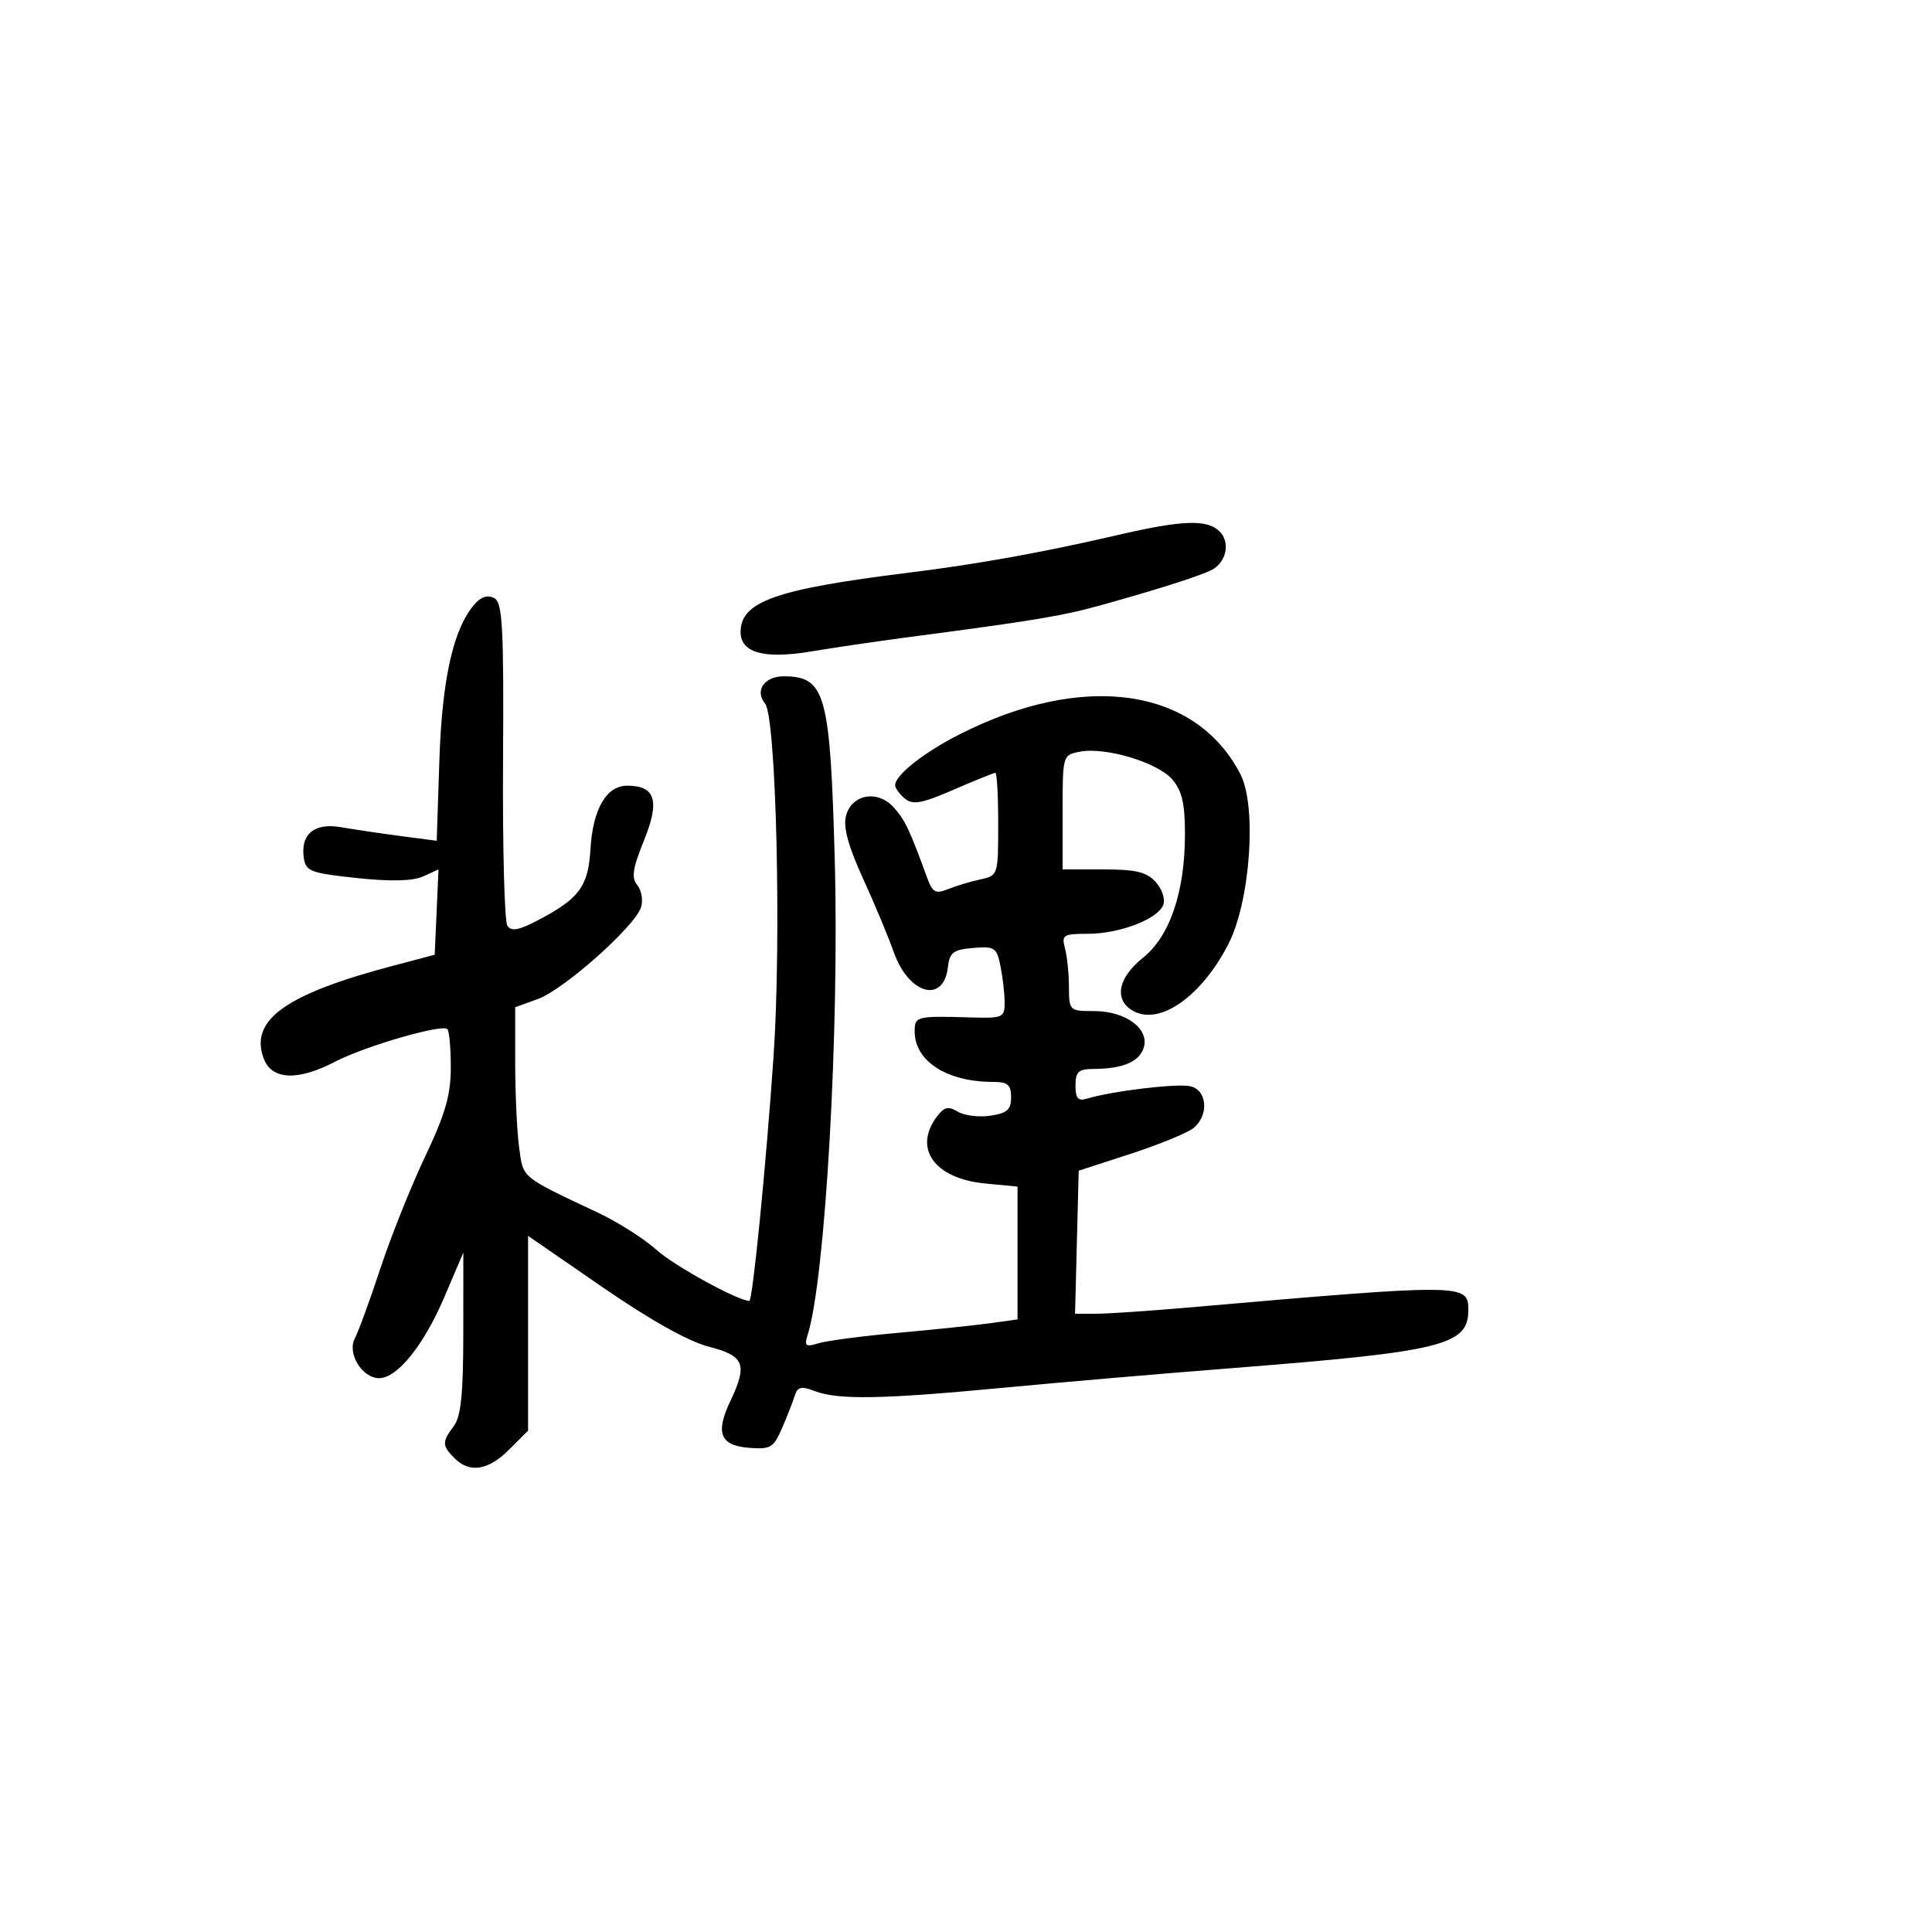 <svg xmlns="http://www.w3.org/2000/svg" width="300" height="300" viewBox="0 0 300 300" version="1.1">
	<path d="M 173.500 83.092 C 161.921 85.781, 151.815 87.600, 141 88.940 C 120.446 91.488, 115 93.415, 115 98.139 C 115 101.364, 118.651 102.374, 125.925 101.163 C 129.541 100.560, 136.100 99.594, 140.500 99.015 C 160.651 96.363, 164.915 95.657, 171 93.963 C 180.743 91.251, 187.372 89.098, 188.573 88.254 C 190.548 86.866, 190.943 84.086, 189.386 82.529 C 187.462 80.605, 183.624 80.741, 173.500 83.092 M 73.737 93.775 C 70.419 97.520, 68.650 105.306, 68.227 118.028 L 67.811 130.556 62.155 129.811 C 59.045 129.401, 54.900 128.787, 52.944 128.446 C 48.822 127.728, 46.651 129.514, 47.173 133.195 C 47.471 135.294, 48.206 135.575, 55.406 136.340 C 60.711 136.903, 64.097 136.821, 65.701 136.090 L 68.091 135.001 67.796 141.629 L 67.500 148.256 61 149.972 C 44.292 154.383, 38.688 158.420, 40.965 164.408 C 42.222 167.715, 46.263 167.874, 52.074 164.844 C 56.679 162.444, 68.643 158.976, 69.469 159.802 C 69.761 160.094, 70 162.778, 70 165.767 C 70 170.033, 69.143 173.003, 66.010 179.598 C 63.816 184.216, 60.692 192.028, 59.068 196.956 C 57.443 201.885, 55.660 206.767, 55.105 207.804 C 53.863 210.125, 56.217 214, 58.870 214 C 61.691 214, 65.813 208.879, 68.992 201.425 L 71.946 194.500 71.941 207 C 71.938 216.437, 71.577 219.976, 70.468 221.441 C 68.618 223.888, 68.630 224.487, 70.571 226.429 C 72.934 228.791, 75.822 228.332, 79.077 225.077 L 82 222.154 82 207.029 L 82 191.904 93.566 199.877 C 100.956 204.971, 106.913 208.306, 110.066 209.114 C 115.597 210.531, 116.118 211.842, 113.415 217.538 C 111.058 222.504, 111.813 224.442, 116.246 224.810 C 119.631 225.091, 120.109 224.813, 121.415 221.810 C 122.206 219.989, 123.096 217.718, 123.391 216.761 C 123.832 215.335, 124.396 215.200, 126.529 216.011 C 130.163 217.393, 136.992 217.276, 155.500 215.516 C 164.300 214.679, 180.275 213.307, 191 212.468 C 224.066 209.878, 228 208.916, 228 203.412 C 228 199.307, 227.417 199.302, 184.441 203.038 C 178.359 203.567, 171.932 204, 170.159 204 L 166.934 204 167.217 192.893 L 167.500 181.787 175.621 179.143 C 180.087 177.690, 184.475 175.882, 185.371 175.128 C 187.727 173.143, 187.456 169.352, 184.910 168.687 C 182.971 168.180, 172.761 169.392, 168.750 170.605 C 167.400 171.014, 167 170.548, 167 168.567 C 167 166.437, 167.468 165.998, 169.750 165.986 C 174.337 165.964, 176.900 164.891, 177.594 162.704 C 178.529 159.758, 174.804 157, 169.889 157 C 166.064 157, 166 156.938, 165.986 153.250 C 165.979 151.188, 165.701 148.488, 165.370 147.250 C 164.815 145.181, 165.101 145, 168.915 145 C 173.845 145, 179.785 142.723, 180.635 140.508 C 180.969 139.638, 180.443 138.042, 179.466 136.963 C 178.057 135.405, 176.380 135, 171.345 135 L 165 135 165 126.117 C 165 117.274, 165.012 117.231, 167.682 116.720 C 171.652 115.962, 179.727 118.379, 182.007 121.008 C 183.534 122.768, 184 124.749, 184 129.472 C 184 138.490, 181.660 145.388, 177.466 148.735 C 173.528 151.876, 172.929 155.356, 176.038 157.020 C 180.162 159.228, 186.585 154.682, 190.732 146.620 C 194.148 139.981, 195.196 125.214, 192.607 120.208 C 185.637 106.729, 168.231 104.262, 149 114.027 C 143.466 116.838, 139 120.361, 139 121.917 C 139 122.378, 139.678 123.318, 140.507 124.005 C 141.737 125.026, 143.125 124.773, 148.072 122.628 C 151.405 121.183, 154.327 120, 154.566 120 C 154.805 120, 155 123.591, 155 127.981 C 155 135.878, 154.971 135.968, 152.250 136.550 C 150.738 136.874, 148.475 137.553, 147.222 138.061 C 145.265 138.853, 144.803 138.597, 143.945 136.241 C 141.253 128.851, 140.538 127.345, 138.801 125.396 C 136.288 122.576, 132.211 123.312, 131.350 126.740 C 130.919 128.459, 131.745 131.475, 133.989 136.371 C 135.785 140.292, 137.931 145.428, 138.758 147.784 C 141.079 154.404, 146.524 155.941, 147.192 150.165 C 147.454 147.895, 148.035 147.455, 151.115 147.198 C 154.464 146.918, 154.776 147.129, 155.365 150.073 C 155.714 151.820, 156 154.351, 156 155.698 C 156 158.003, 155.696 158.136, 150.750 157.987 C 142.283 157.733, 141.997 157.807, 142.032 160.250 C 142.097 164.832, 147.088 168, 154.243 168 C 156.482 168, 157 168.448, 157 170.387 C 157 172.312, 156.375 172.865, 153.764 173.248 C 151.985 173.509, 149.708 173.223, 148.704 172.611 C 147.239 171.719, 146.594 171.883, 145.439 173.441 C 141.772 178.388, 145.158 183.020, 152.990 183.773 L 158 184.254 158 194.566 L 158 204.877 153.750 205.469 C 151.412 205.794, 145 206.464, 139.500 206.957 C 134 207.450, 128.436 208.177, 127.136 208.573 C 125.095 209.195, 124.859 209.020, 125.407 207.292 C 128.156 198.632, 130.353 160.024, 129.616 133.356 C 128.906 107.689, 128.171 105.051, 121.719 105.015 C 118.695 104.999, 117.142 107.261, 118.803 109.263 C 120.522 111.334, 121.353 145.954, 120.117 164 C 118.951 181.017, 116.872 202, 116.352 202 C 114.614 202, 104.712 196.569, 102 194.129 C 100.075 192.396, 96.025 189.809, 93 188.379 C 80.735 182.579, 81.275 183.023, 80.613 178.194 C 80.276 175.734, 80 169.824, 80 165.061 L 80 156.402 83.521 155.128 C 87.554 153.670, 98.595 143.852, 99.536 140.888 C 99.882 139.797, 99.625 138.253, 98.964 137.457 C 98.013 136.310, 98.228 134.867, 100 130.500 C 102.496 124.351, 101.777 122, 97.401 122 C 94.156 122, 92.057 125.623, 91.685 131.863 C 91.340 137.651, 89.961 139.520, 83.548 142.889 C 80.531 144.473, 79.403 144.673, 78.780 143.732 C 78.331 143.054, 78.031 131.526, 78.113 118.113 C 78.239 97.382, 78.037 93.600, 76.764 92.888 C 75.777 92.335, 74.744 92.638, 73.737 93.775" stroke="none" fill="black" fill-rule="evenodd"/>
</svg>